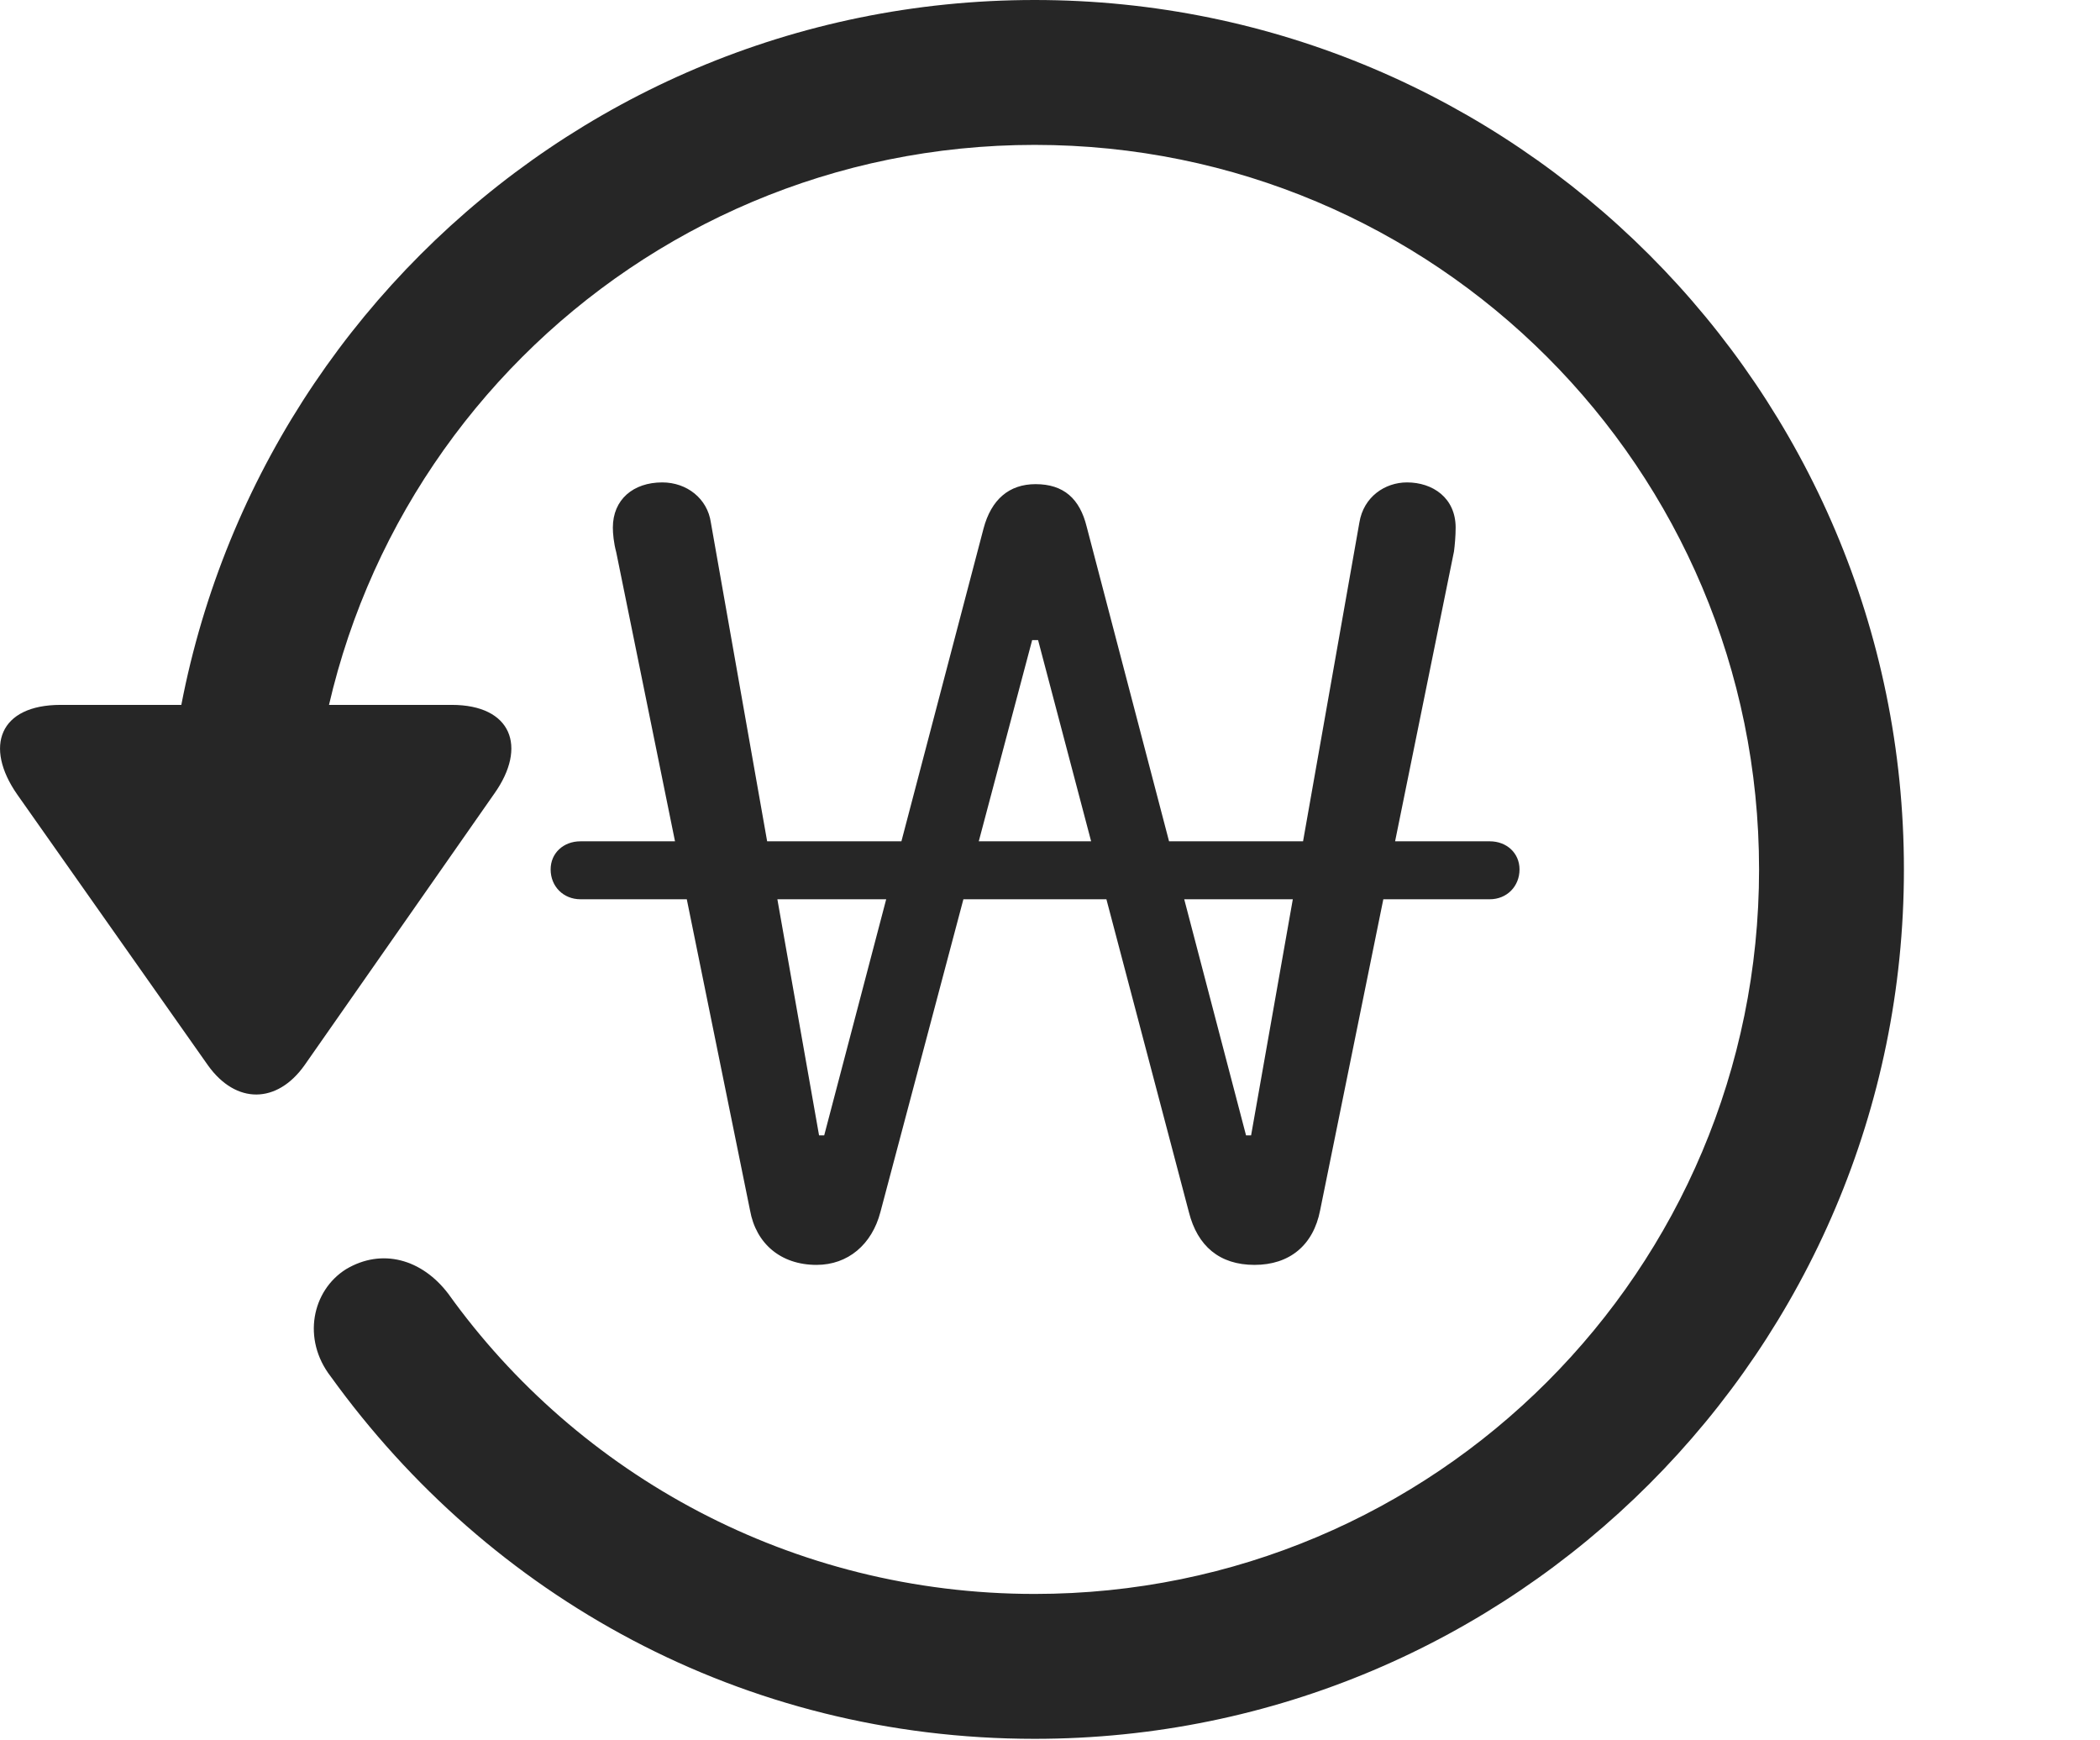 <?xml version="1.0" encoding="UTF-8"?>
<!--Generator: Apple Native CoreSVG 341-->
<!DOCTYPE svg
PUBLIC "-//W3C//DTD SVG 1.1//EN"
       "http://www.w3.org/Graphics/SVG/1.1/DTD/svg11.dtd">
<svg version="1.1" xmlns="http://www.w3.org/2000/svg" xmlns:xlink="http://www.w3.org/1999/xlink" viewBox="0 0 24.065 19.932">
 <g>
  <rect height="19.932" opacity="0" width="24.065" x="0" y="0"/>
  <path d="M0.695 8.076C-0.008 8.076-0.184 8.555 0.197 9.102L2.384 12.207C2.706 12.656 3.175 12.646 3.488 12.207L5.665 9.092C6.046 8.555 5.861 8.076 5.177 8.076ZM21.818 9.961C21.818 4.463 17.355 0 11.857 0C6.359 0 1.906 4.453 1.896 9.971C1.906 10.43 2.267 10.791 2.716 10.791C3.175 10.791 3.556 10.42 3.556 9.961C3.556 5.371 7.267 1.66 11.857 1.66C16.447 1.66 20.158 5.371 20.158 9.961C20.158 14.551 16.447 18.262 11.857 18.262C9.074 18.262 6.622 16.895 5.138 14.824C4.835 14.424 4.376 14.297 3.966 14.541C3.576 14.785 3.458 15.342 3.79 15.771C5.607 18.291 8.507 19.922 11.857 19.922C17.355 19.922 21.818 15.459 21.818 9.961Z" fill="black" fill-opacity="0.85"/>
  <path d="M9.357 14.492C9.718 14.492 9.992 14.258 10.089 13.887L11.828 7.334L11.896 7.334L13.624 13.887C13.722 14.277 13.976 14.492 14.376 14.492C14.777 14.492 15.05 14.268 15.128 13.867L16.662 6.318C16.671 6.25 16.681 6.143 16.681 6.045C16.681 5.703 16.417 5.527 16.124 5.527C15.87 5.527 15.626 5.693 15.578 5.986L14.337 13.008L14.279 13.008L12.453 6.035C12.374 5.713 12.189 5.547 11.867 5.547C11.564 5.547 11.359 5.723 11.271 6.055L9.445 13.008L9.386 13.008L8.146 5.986C8.107 5.713 7.872 5.527 7.589 5.527C7.257 5.527 7.023 5.723 7.023 6.045C7.023 6.113 7.033 6.221 7.062 6.328L8.595 13.867C8.663 14.248 8.947 14.492 9.357 14.492ZM6.31 9.961C6.31 10.156 6.456 10.303 6.652 10.303L17.072 10.303C17.267 10.303 17.413 10.156 17.413 9.961C17.413 9.775 17.267 9.639 17.072 9.639L6.652 9.639C6.456 9.639 6.31 9.775 6.31 9.961Z" fill="black" fill-opacity="0.85"/>
 </g>
</svg>
